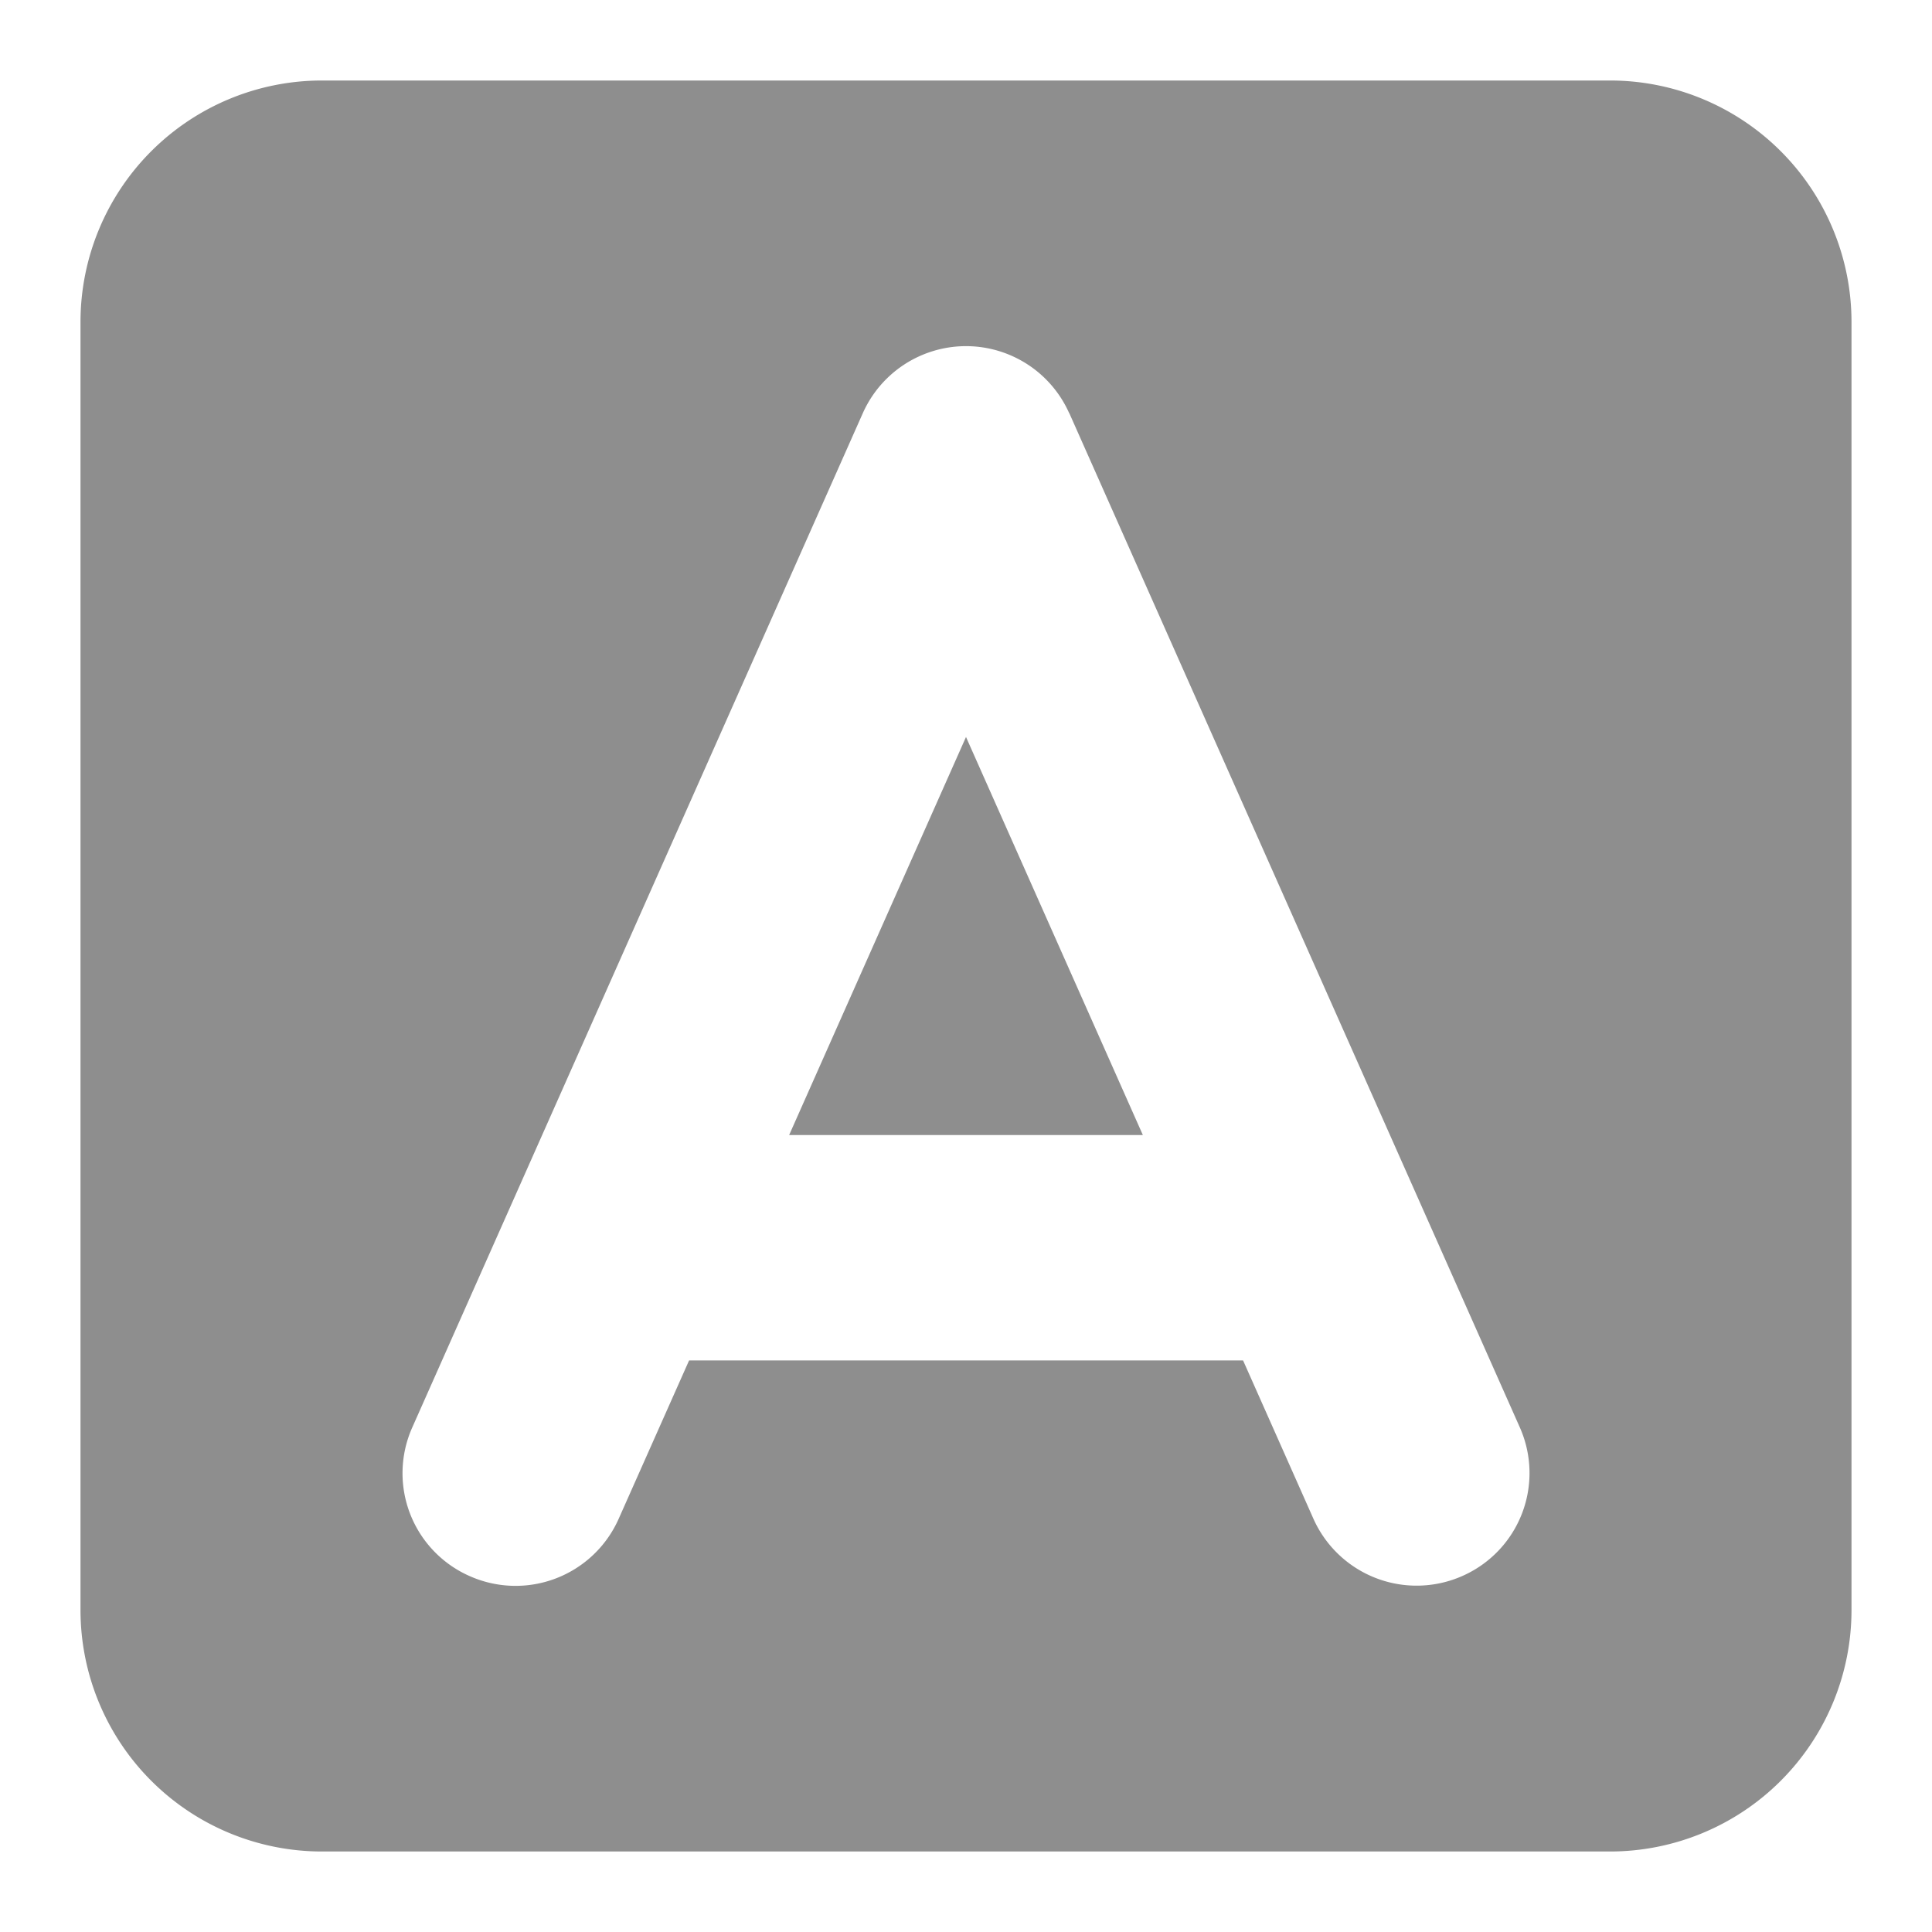 <svg xmlns="http://www.w3.org/2000/svg" width="24" height="24"><path fill="#8E8E8E" d="M20 1a3 3 0 0 1 3 3v16a3 3 0 0 1-3 3H4a3 3 0 0 1-3-3V4a3 3 0 0 1 3-3h16zm-6.718 4.133a1.403 1.403 0 0 0-2.564 0l-5.597 12.6a1.396 1.396 0 0 0 .714 1.846 1.401 1.401 0 0 0 1.85-.711L8.56 16.9h6.882l.874 1.967a1.404 1.404 0 0 0 1.851.71 1.397 1.397 0 0 0 .713-1.845l-5.597-12.6zM9.803 14.1L12 9.155l2.197 4.945H9.803z"/></svg>